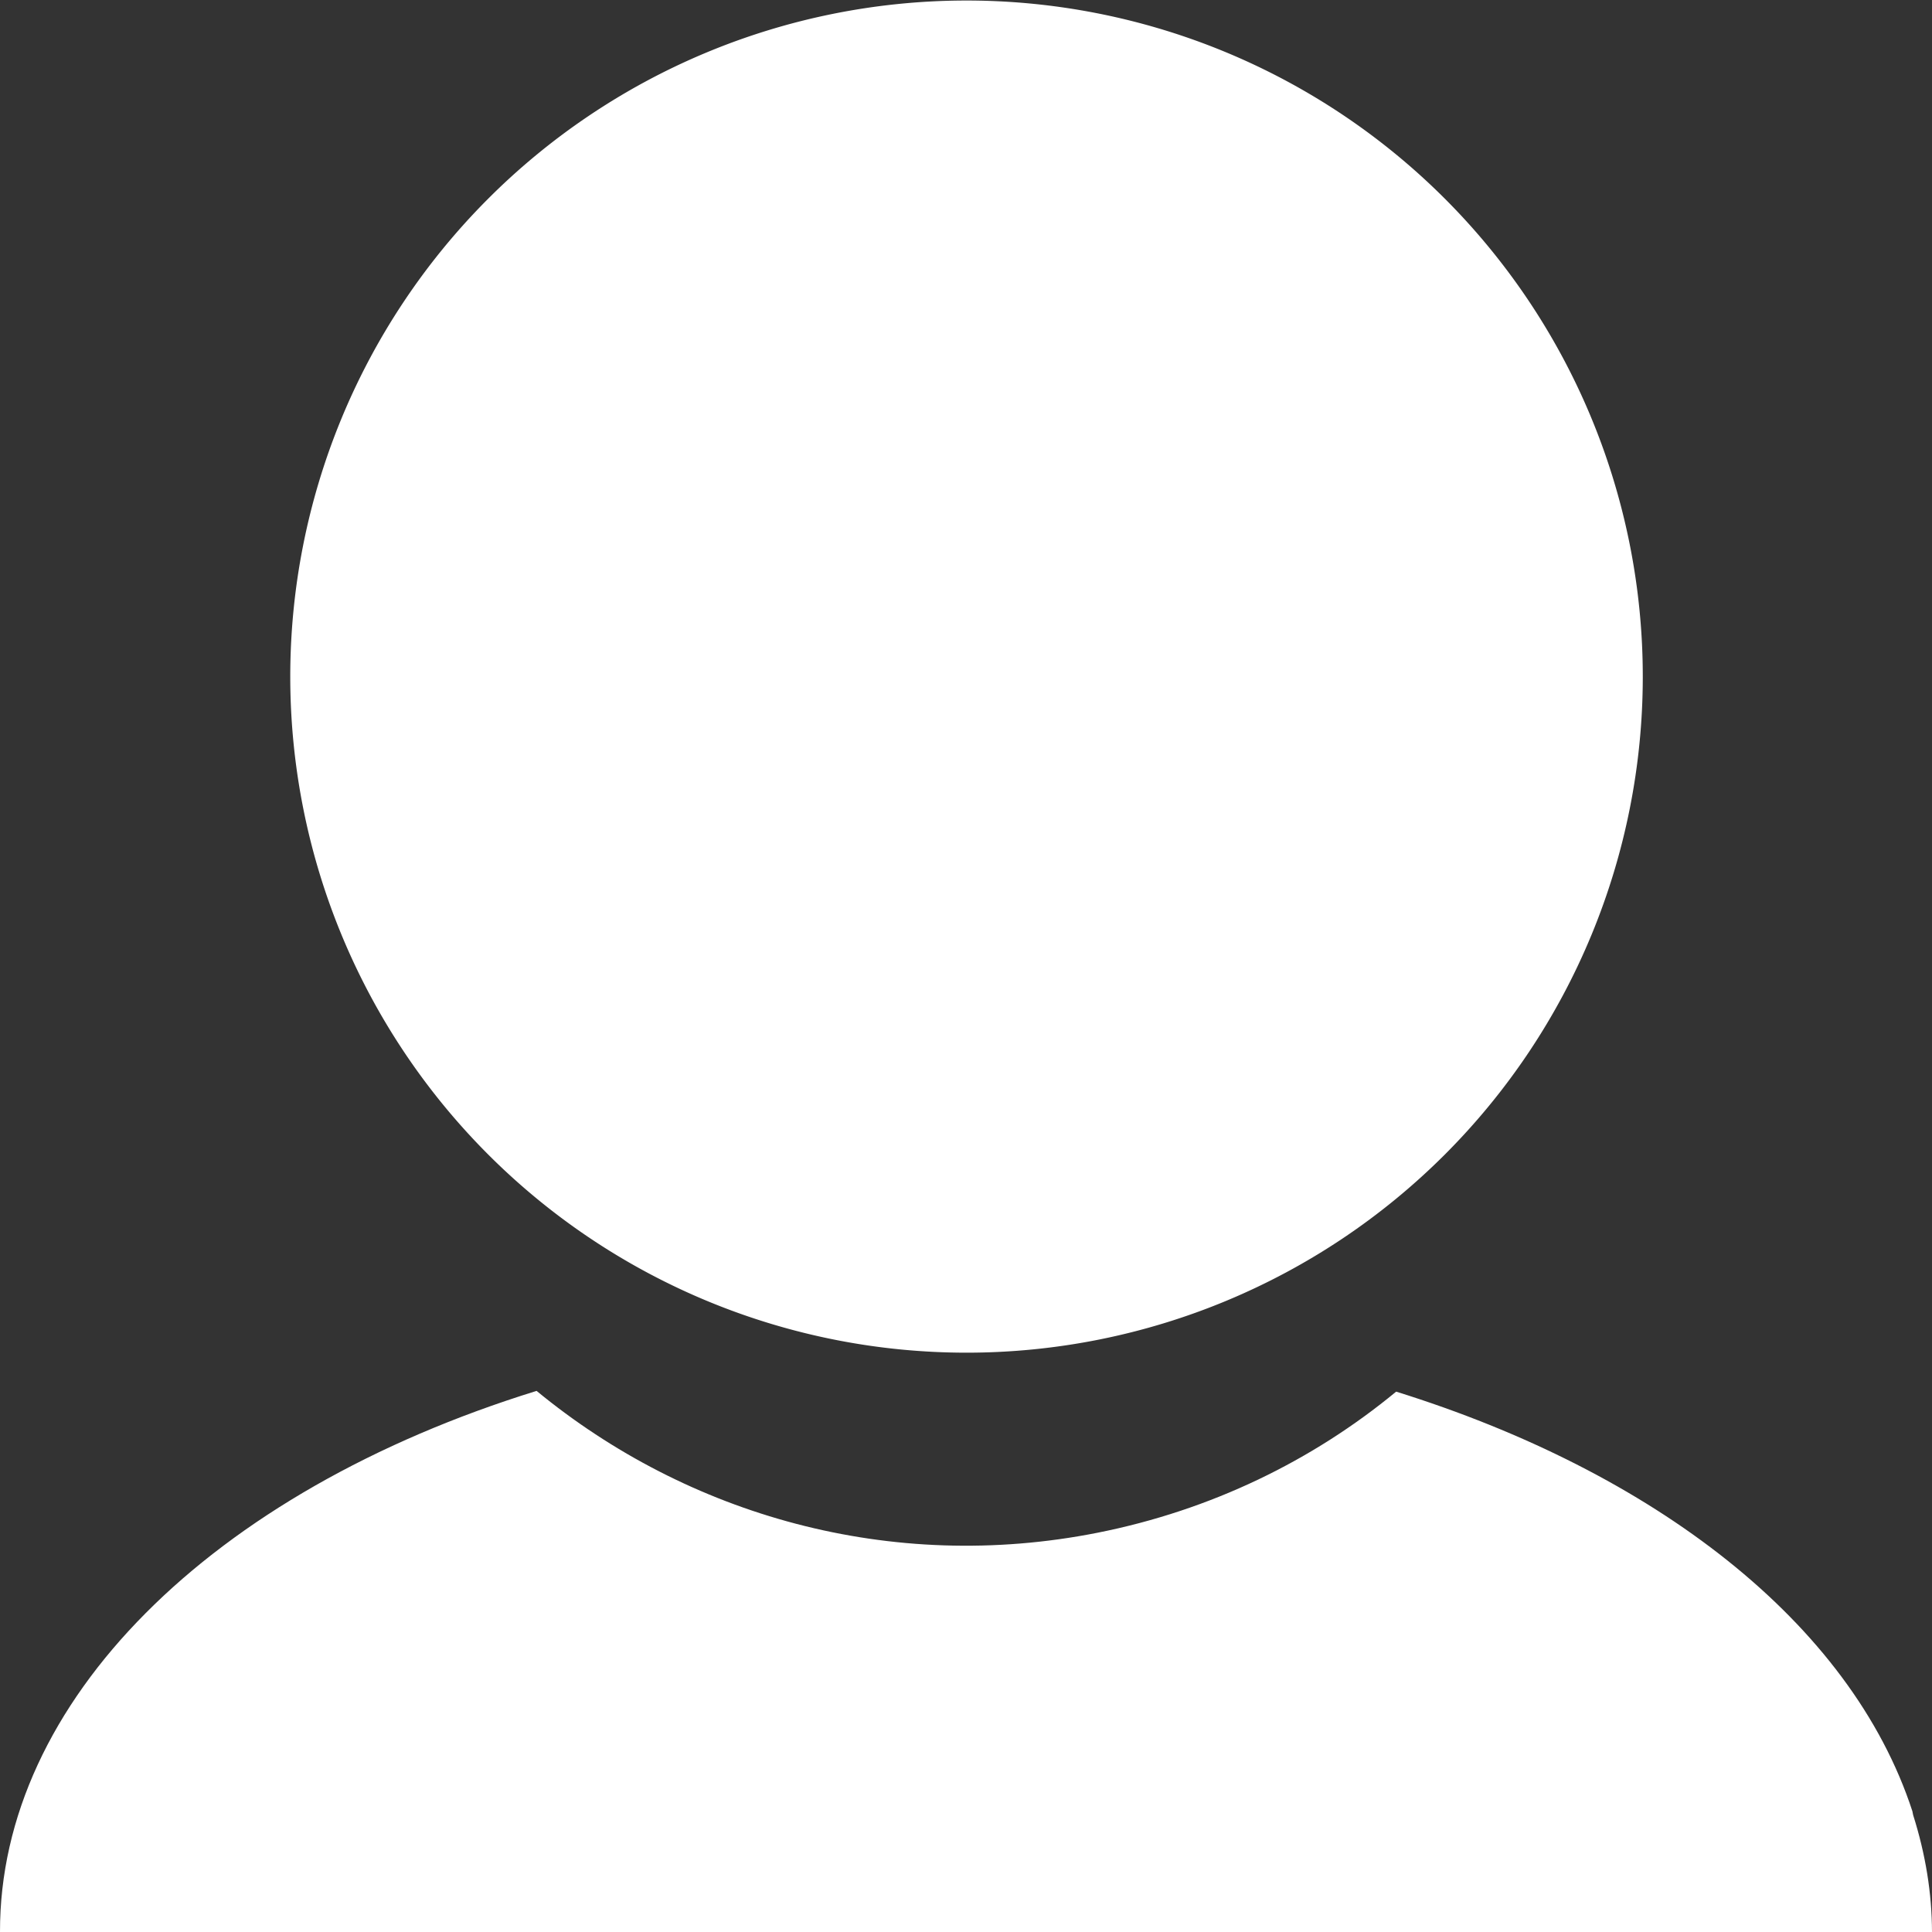 <svg
   xmlns:dc="http://purl.org/dc/elements/1.1/"
   xmlns:cc="http://creativecommons.org/ns#"
   xmlns:rdf="http://www.w3.org/1999/02/22-rdf-syntax-ns#"
   xmlns:svg="http://www.w3.org/2000/svg"
   xmlns="http://www.w3.org/2000/svg"
   width="80"
   height="80"
   version="1.1">
  <rect width="100%" height="100%" fill="#333333" stroke="none"/>
  <g transform="translate(0,-972.362)">
    <path
       style="fill:#ffffff;fill-opacity:1;stroke:none"
       d="m 52.397,23.676 a 14.777,12.098 0 1 1 -0.017,-0.069"
       transform="matrix(1.895,0,0,2.314,-31.805,940.137)"/>
    <path
       style="fill:#ffffff;fill-opacity:1;stroke:none"
       d="M 22.219 57.594 C 8.7 61.777 -0.022 70.482 0 80 L 80 80 C 79.996 78.399 79.735 76.786 79.219 75.156 L 79.188 75 C 76.629 67.163 68.449 60.939 57.812 57.625 C 54.353 60.48 50.146 62.536 45.438 63.469 C 36.876 65.165 28.471 62.738 22.219 57.594 z "
       transform="translate(0,972.362)"/>
  </g>
</svg>
